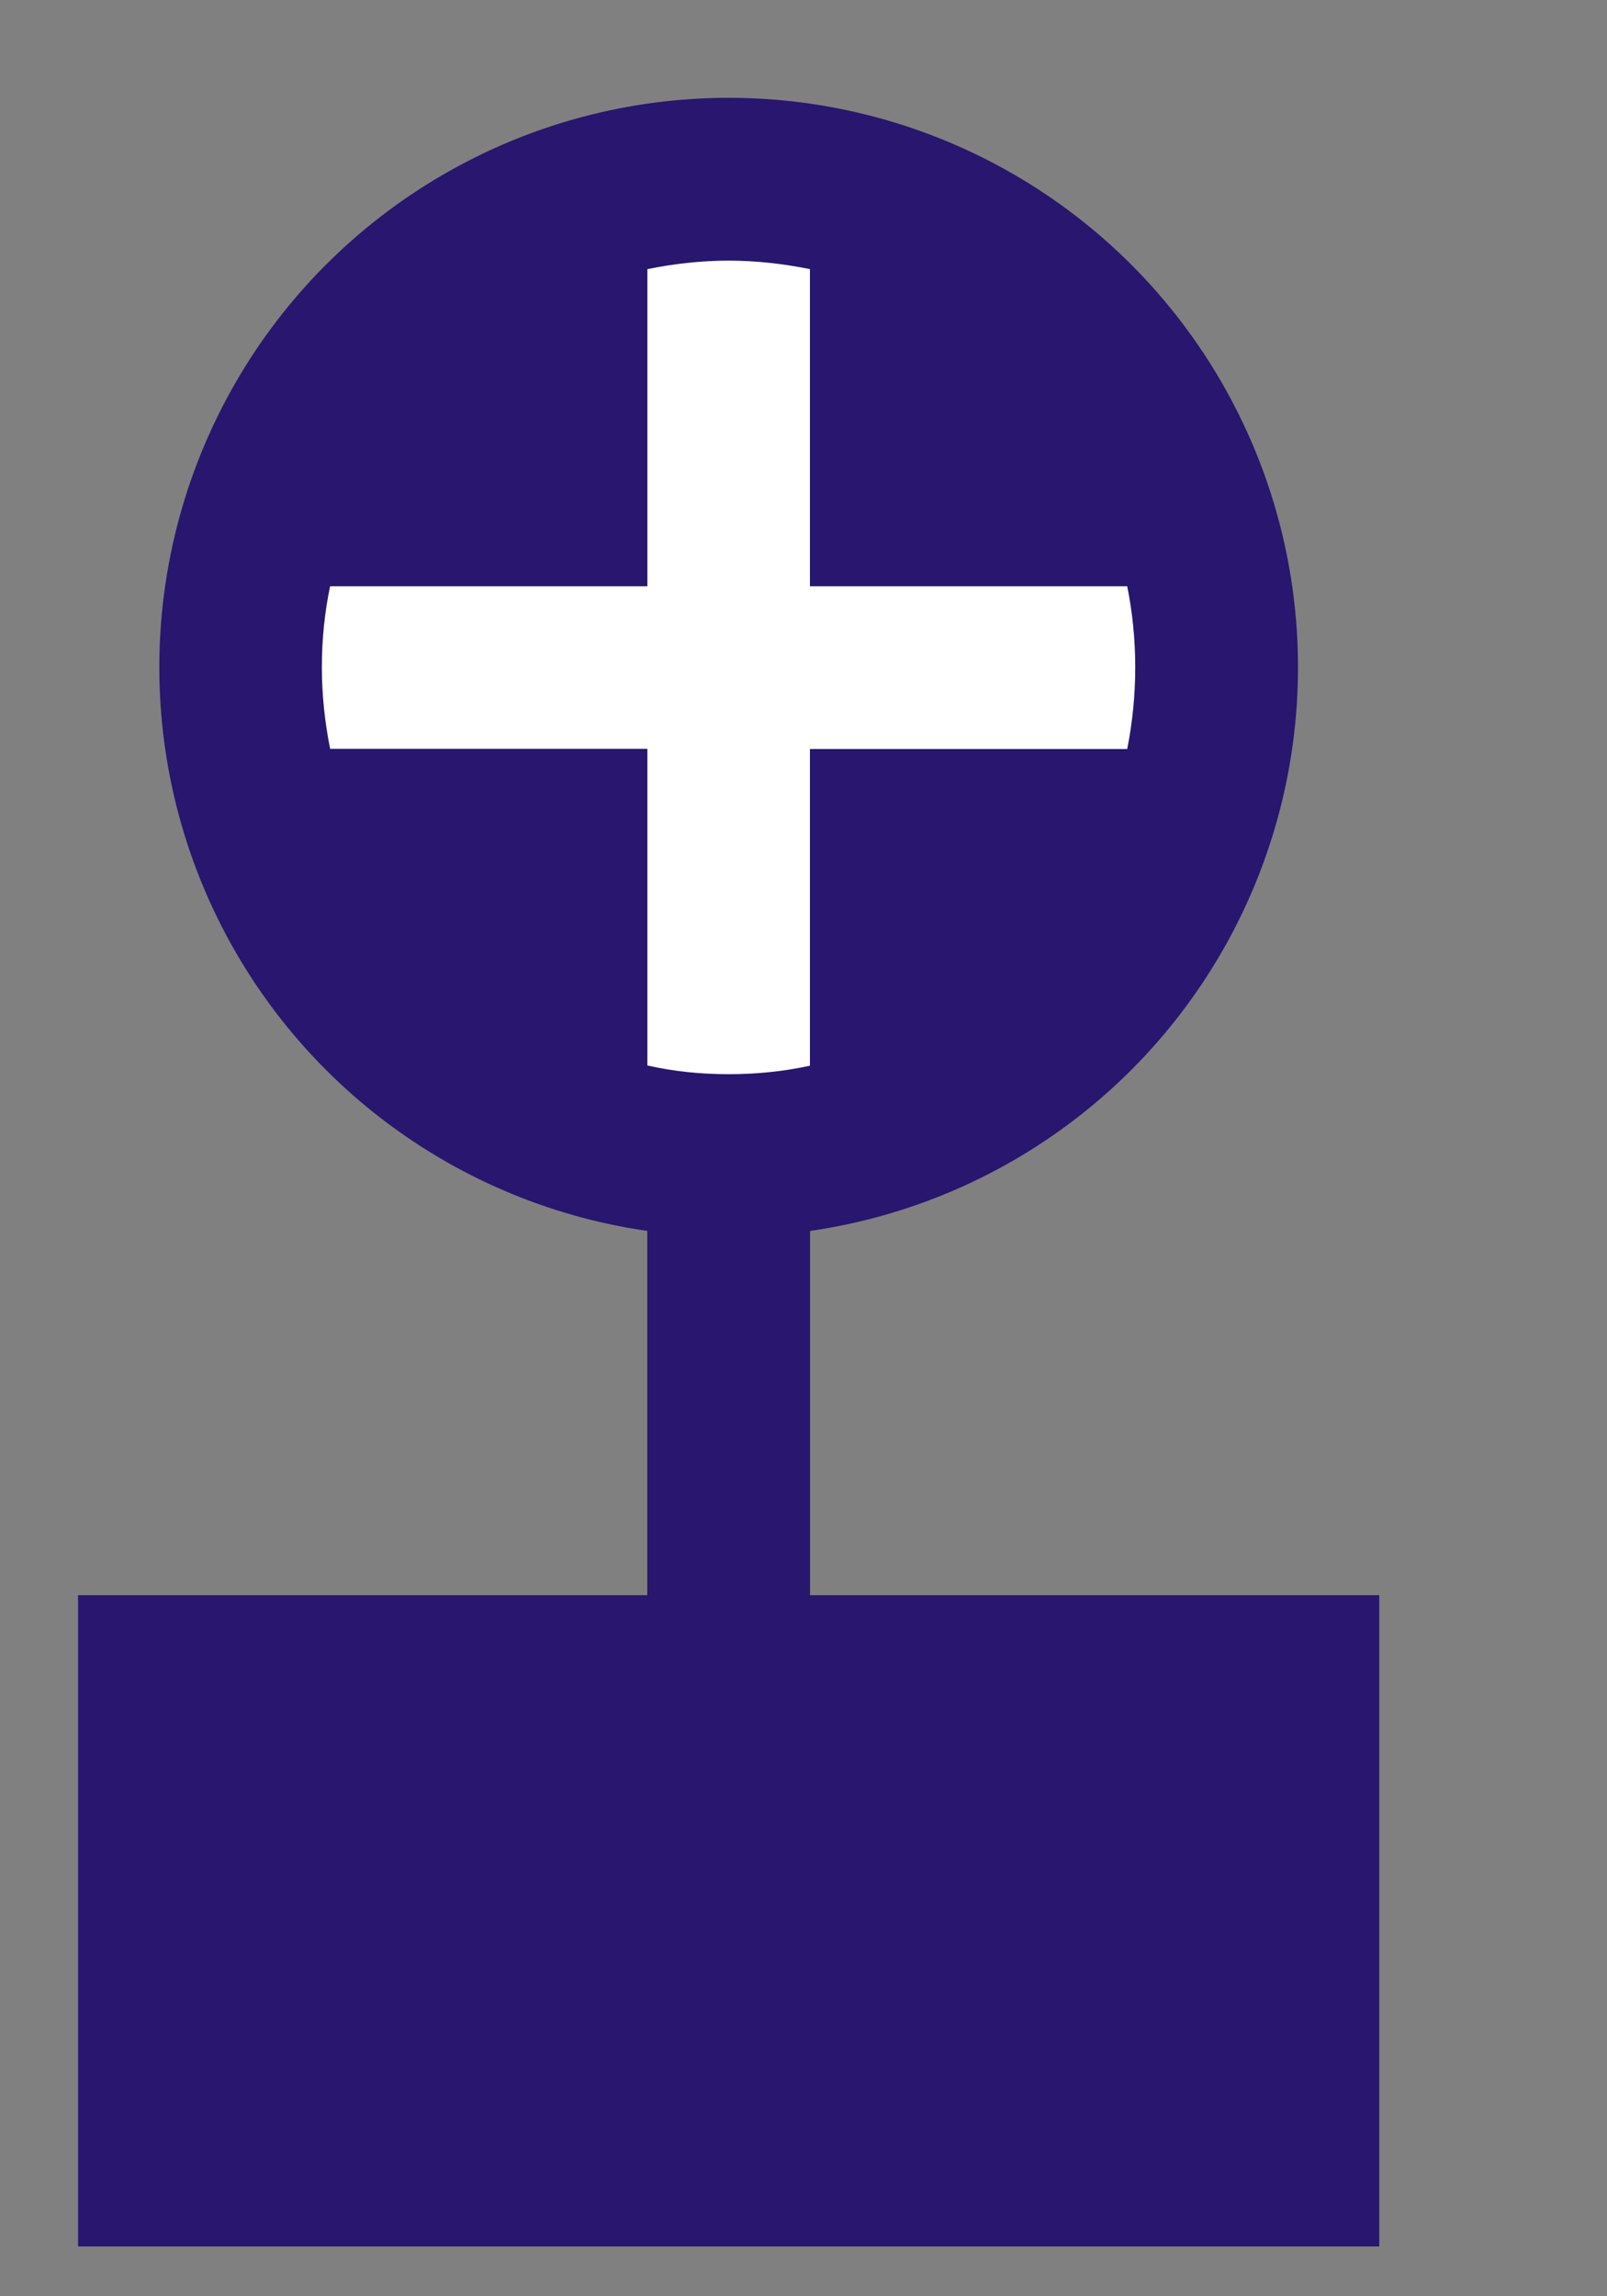 <?xml version="1.0" encoding="utf-8"?>
<!-- Generator: Adobe Illustrator 14.0.0, SVG Export Plug-In  -->
<!DOCTYPE svg PUBLIC "-//W3C//DTD SVG 1.1//EN" "http://www.w3.org/Graphics/SVG/1.1/DTD/svg11.dtd">
<svg version="1.1"
	 xmlns="http://www.w3.org/2000/svg" xmlns:xlink="http://www.w3.org/1999/xlink" xmlns:a="http://ns.adobe.com/AdobeSVGViewerExtensions/3.0/"
	 x="0px" y="0px" width="7px" height="10px" viewBox="-0.34 -0.426 7 10" enable-background="new -0.34 -0.426 7 10"
	 xml:space="preserve">
<rect x="-0.34" y="-0.426" width="7" height="10" fill="#808080" stroke="none"/>
<defs>
</defs>
<rect y="6.521" fill="#28166F" width="5.668" height="2.836"/>
<line fill="#28166F" stroke="#28166F" stroke-width="0.709" x1="2.834" y1="6.584" x2="2.834" y2="4.883"/>
<circle fill="#28166F" cx="2.834" cy="2.48" r="2.48"/>
<path fill="#FFFFFF" d="M4.57,2.127H3.188V0.746C3.074,0.723,2.955,0.709,2.834,0.709s-0.24,0.014-0.354,0.037v1.381H1.098
	C1.074,2.24,1.062,2.359,1.062,2.48s0.013,0.24,0.036,0.355h1.382v1.379C2.594,4.24,2.713,4.252,2.834,4.252s0.24-0.012,0.354-0.037
	V2.836H4.57C4.593,2.721,4.605,2.602,4.605,2.48S4.593,2.24,4.57,2.127z"/>
</svg>
